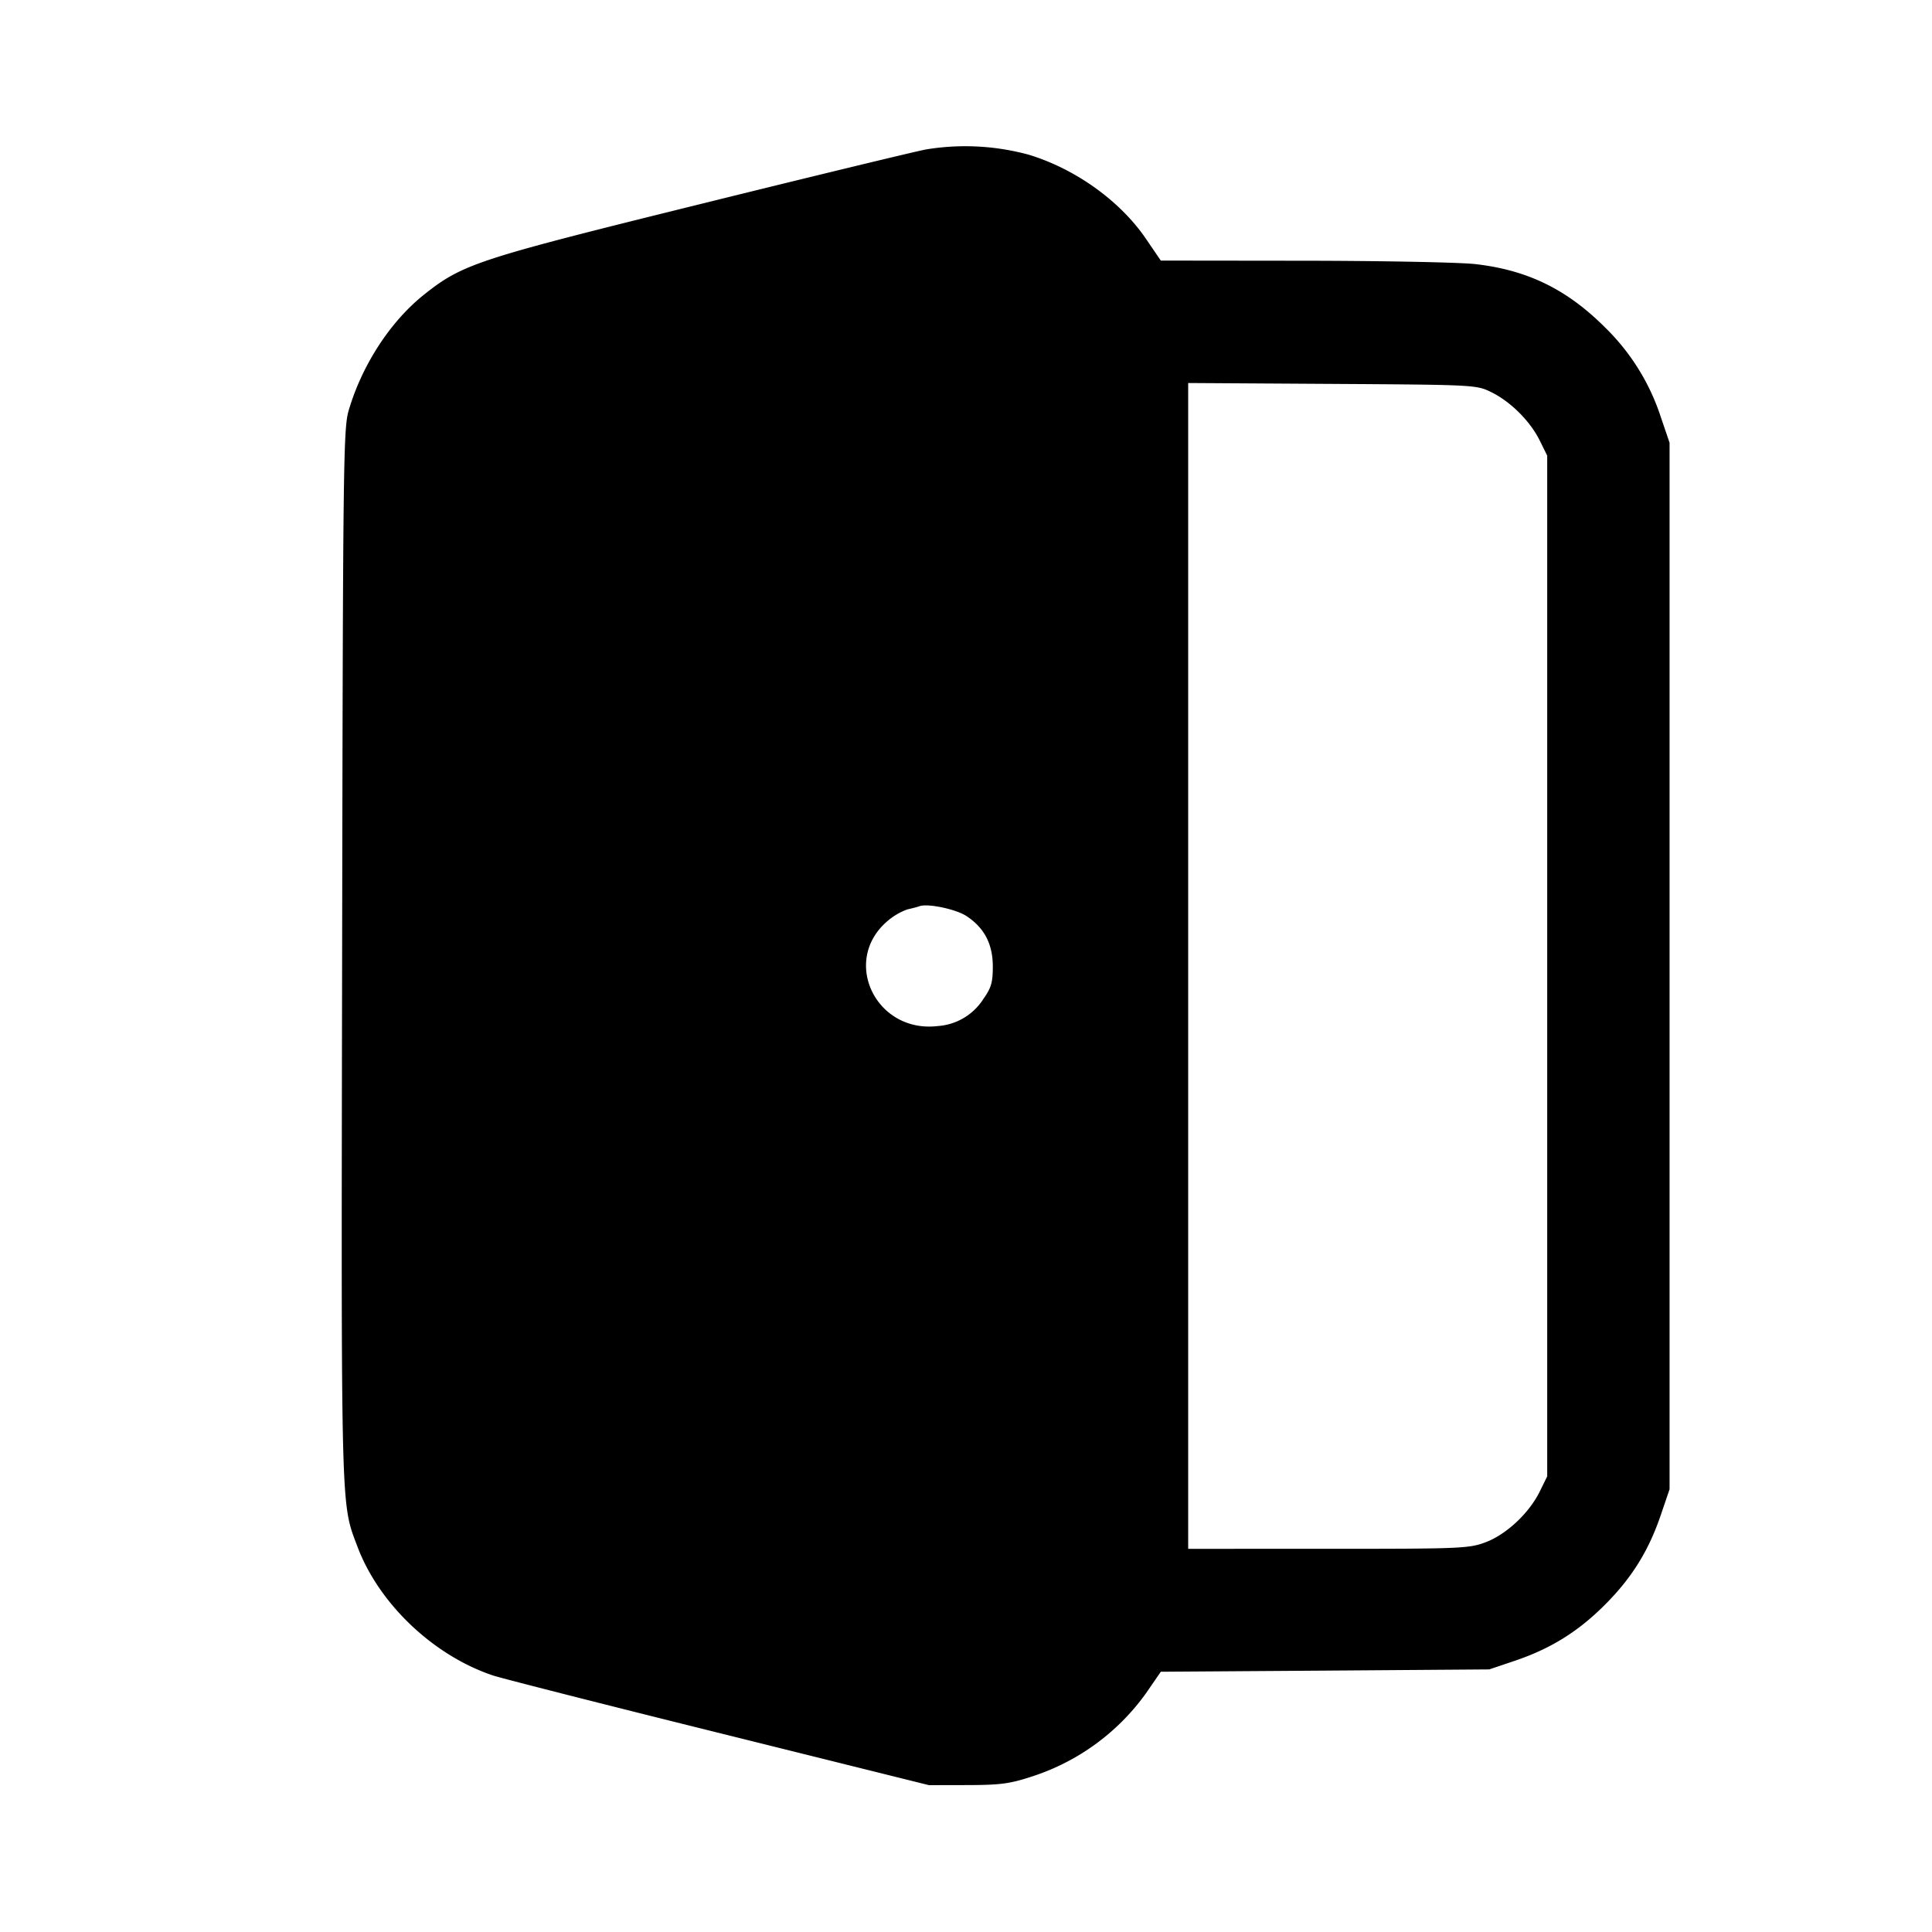 <svg xmlns="http://www.w3.org/2000/svg" viewBox="0 0 24 24"><path d="M11.5 1.857c-.154.03-1.423.337-2.82.683-2.755.681-2.932.739-3.41 1.118-.42.334-.773.876-.939 1.442-.066.224-.071.673-.081 6.76-.012 7.012-.018 6.8.19 7.352.267.711.944 1.354 1.686 1.602.102.034 1.362.355 2.8.712l2.614.65.48-.001c.409-.001.527-.017.8-.107a2.8 2.8 0 0 0 1.414-1.031l.186-.27 2.04-.014 2.04-.015.32-.108c.443-.15.783-.361 1.116-.694s.544-.671.695-1.116l.109-.32v-13l-.109-.32a2.74 2.74 0 0 0-.696-1.116c-.472-.471-.961-.709-1.606-.783-.192-.022-1.15-.041-2.129-.042l-1.78-.002-.189-.277c-.32-.466-.872-.862-1.451-1.038a3 3 0 0 0-1.28-.065m7.028 3.016c.239.118.481.36.599.599l.093.188v12.68l-.093.189c-.132.268-.416.534-.674.63-.204.077-.309.081-1.955.081H14.76V4.758l1.79.011c1.779.011 1.791.012 1.978.104m-6.523 6.506c.223.147.328.348.328.628 0 .196-.019.264-.117.402a.73.73 0 0 1-.567.337c-.763.091-1.199-.8-.634-1.296a.8.8 0 0 1 .256-.153c.06-.013.127-.031.149-.039.1-.039.453.035.585.121" fill-rule="evenodd"/></svg>